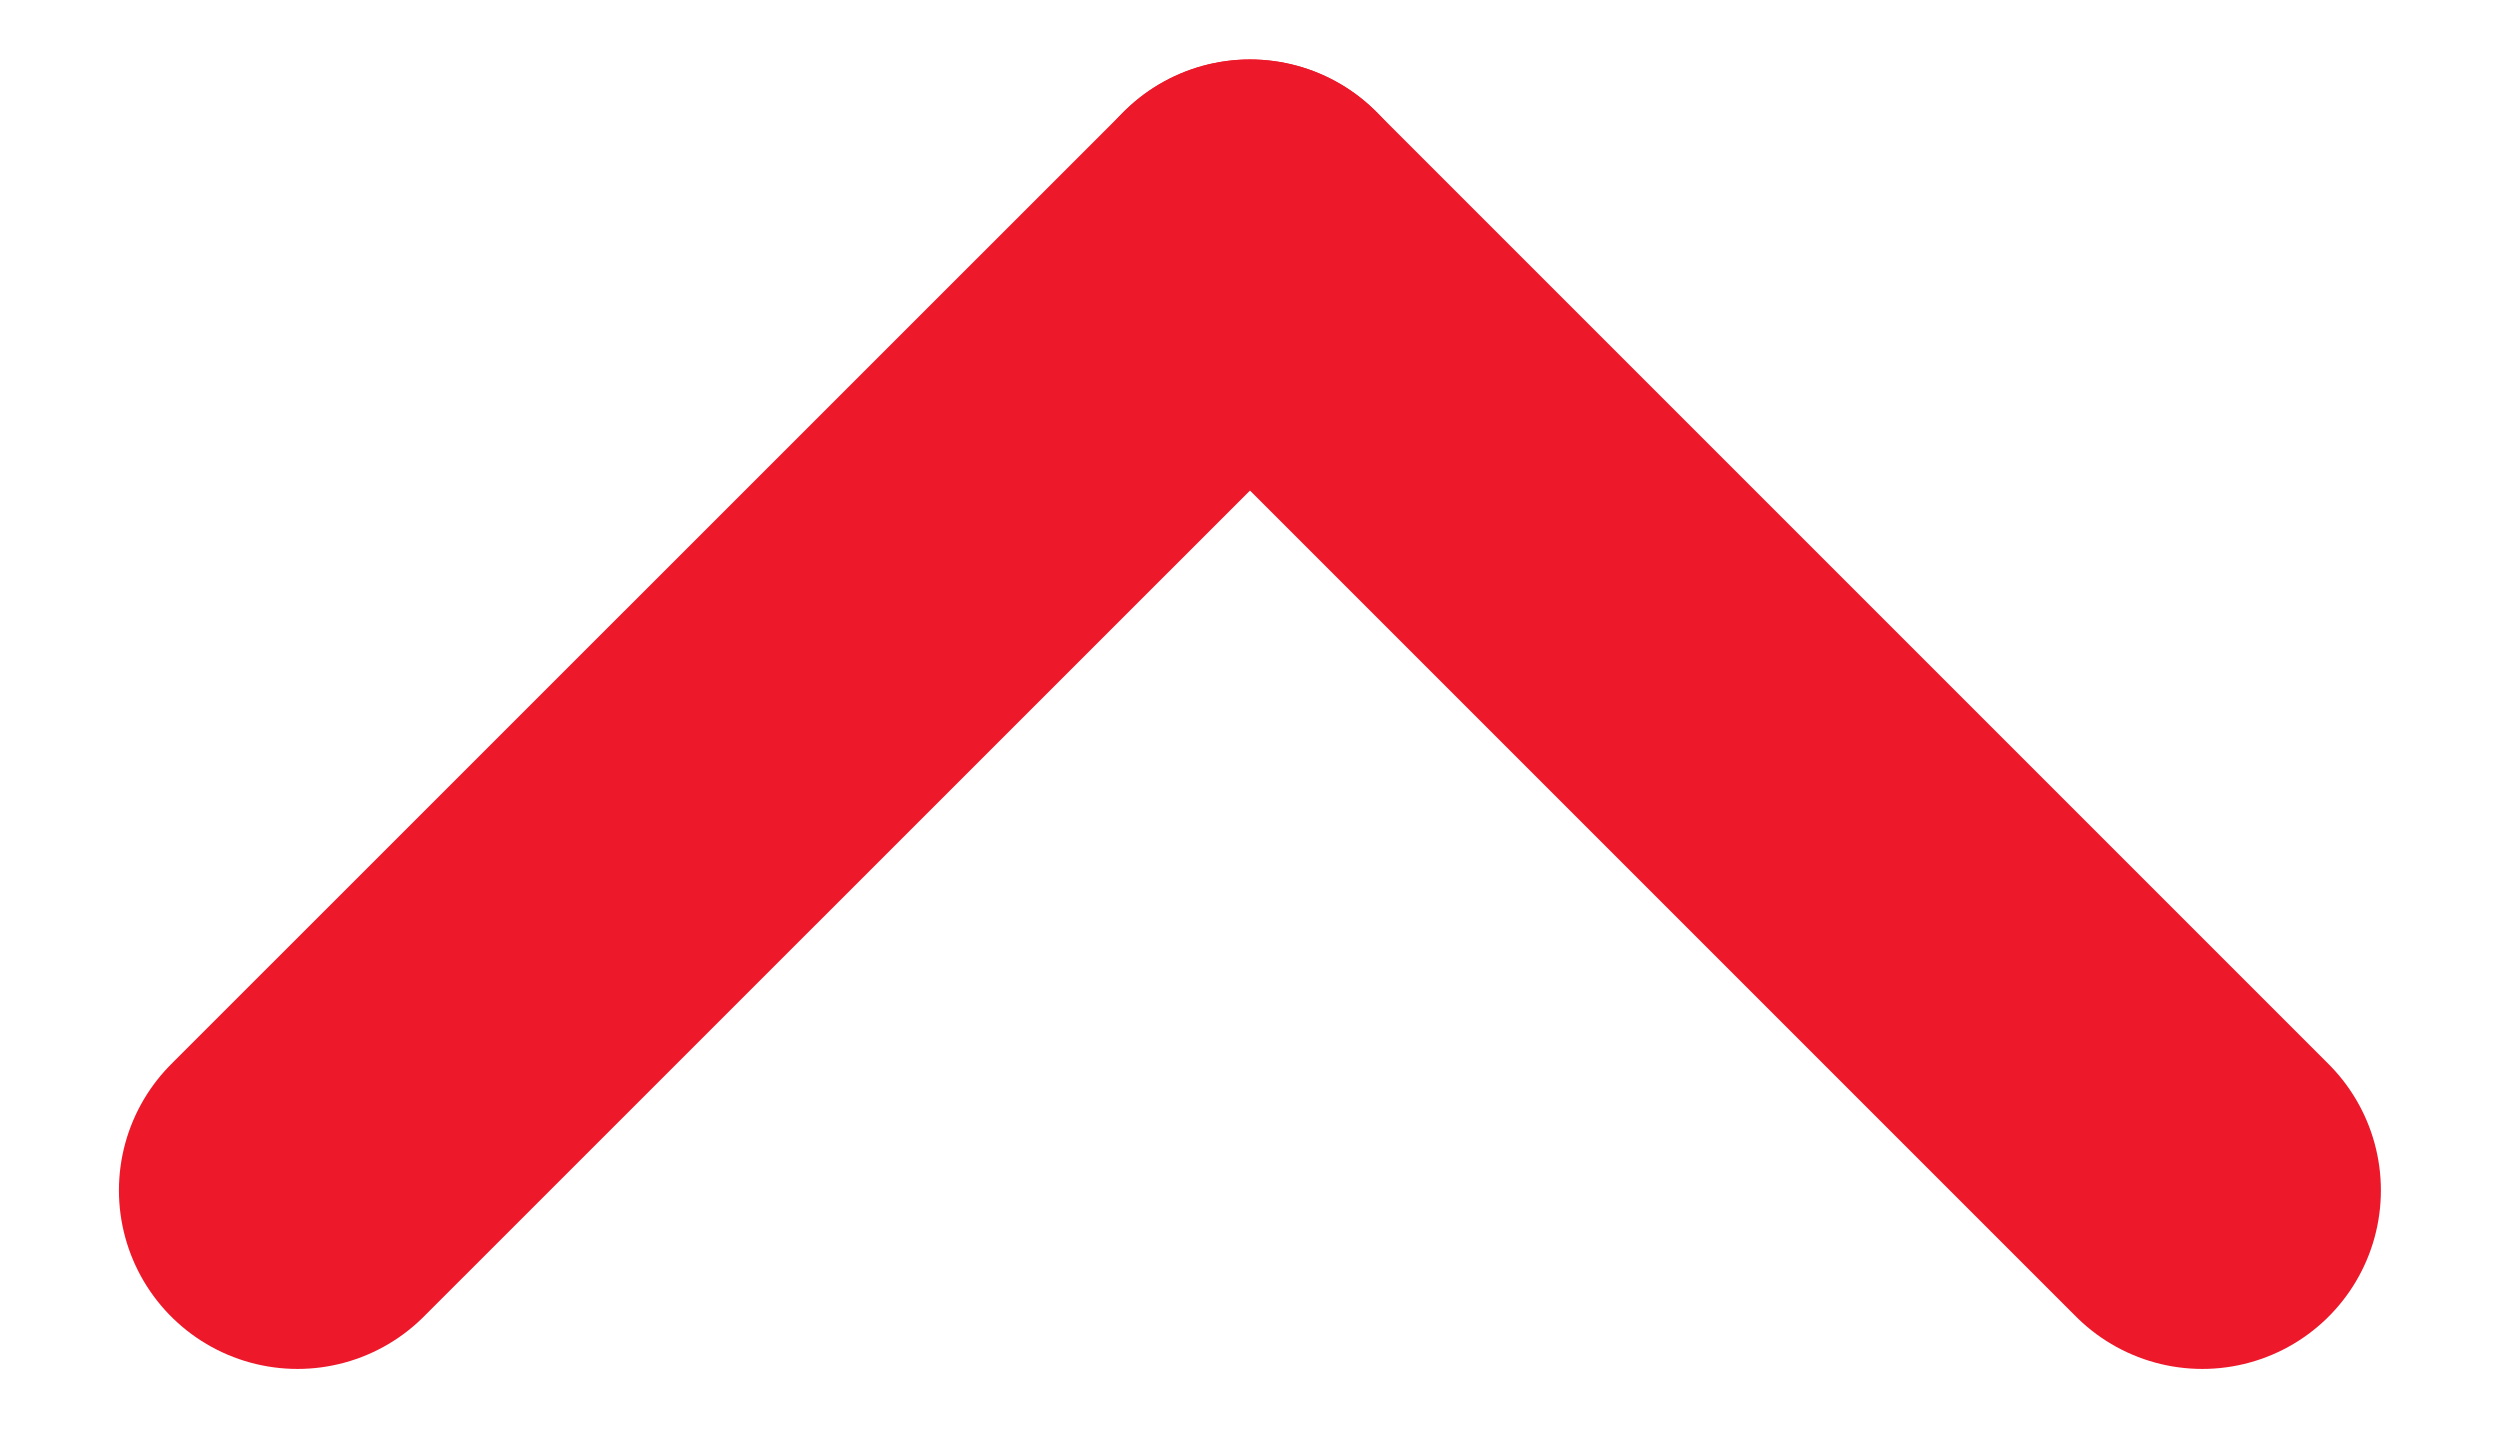 <?xml version="1.0" encoding="UTF-8" standalone="no"?>
<svg width="14px" height="8px" viewBox="0 0 14 8" version="1.1" xmlns="http://www.w3.org/2000/svg" xmlns:xlink="http://www.w3.org/1999/xlink">
    <!-- Generator: Sketch 43 (38999) - http://www.bohemiancoding.com/sketch -->
    <title>ic_up</title>
    <desc>Created with Sketch.</desc>
    <defs></defs>
    <g id="Page-1" stroke="none" stroke-width="1" fill="none" fill-rule="evenodd" stroke-linecap="round" stroke-linejoin="round">
        <g id="Créer-un-évéenment" transform="translate(-236, -169)" stroke="#ED1829" stroke-width="2">
            <g id="ic_up" transform="translate(235, 165)">
                <g transform="translate(8, 8) rotate(-270) translate(-8, -8) " id="ic_back">
                    <g transform="translate(-0, 0)">
                        <g id="back" transform="translate(5.333, 2.667)">
                            <path d="M5.333,0 L0,5.333" id="Line"></path>
                            <path d="M8.8817842e-16,5.333 L5.333,10.667" id="Line"></path>
                        </g>
                    </g>
                </g>
            </g>
        </g>
    </g>
</svg>